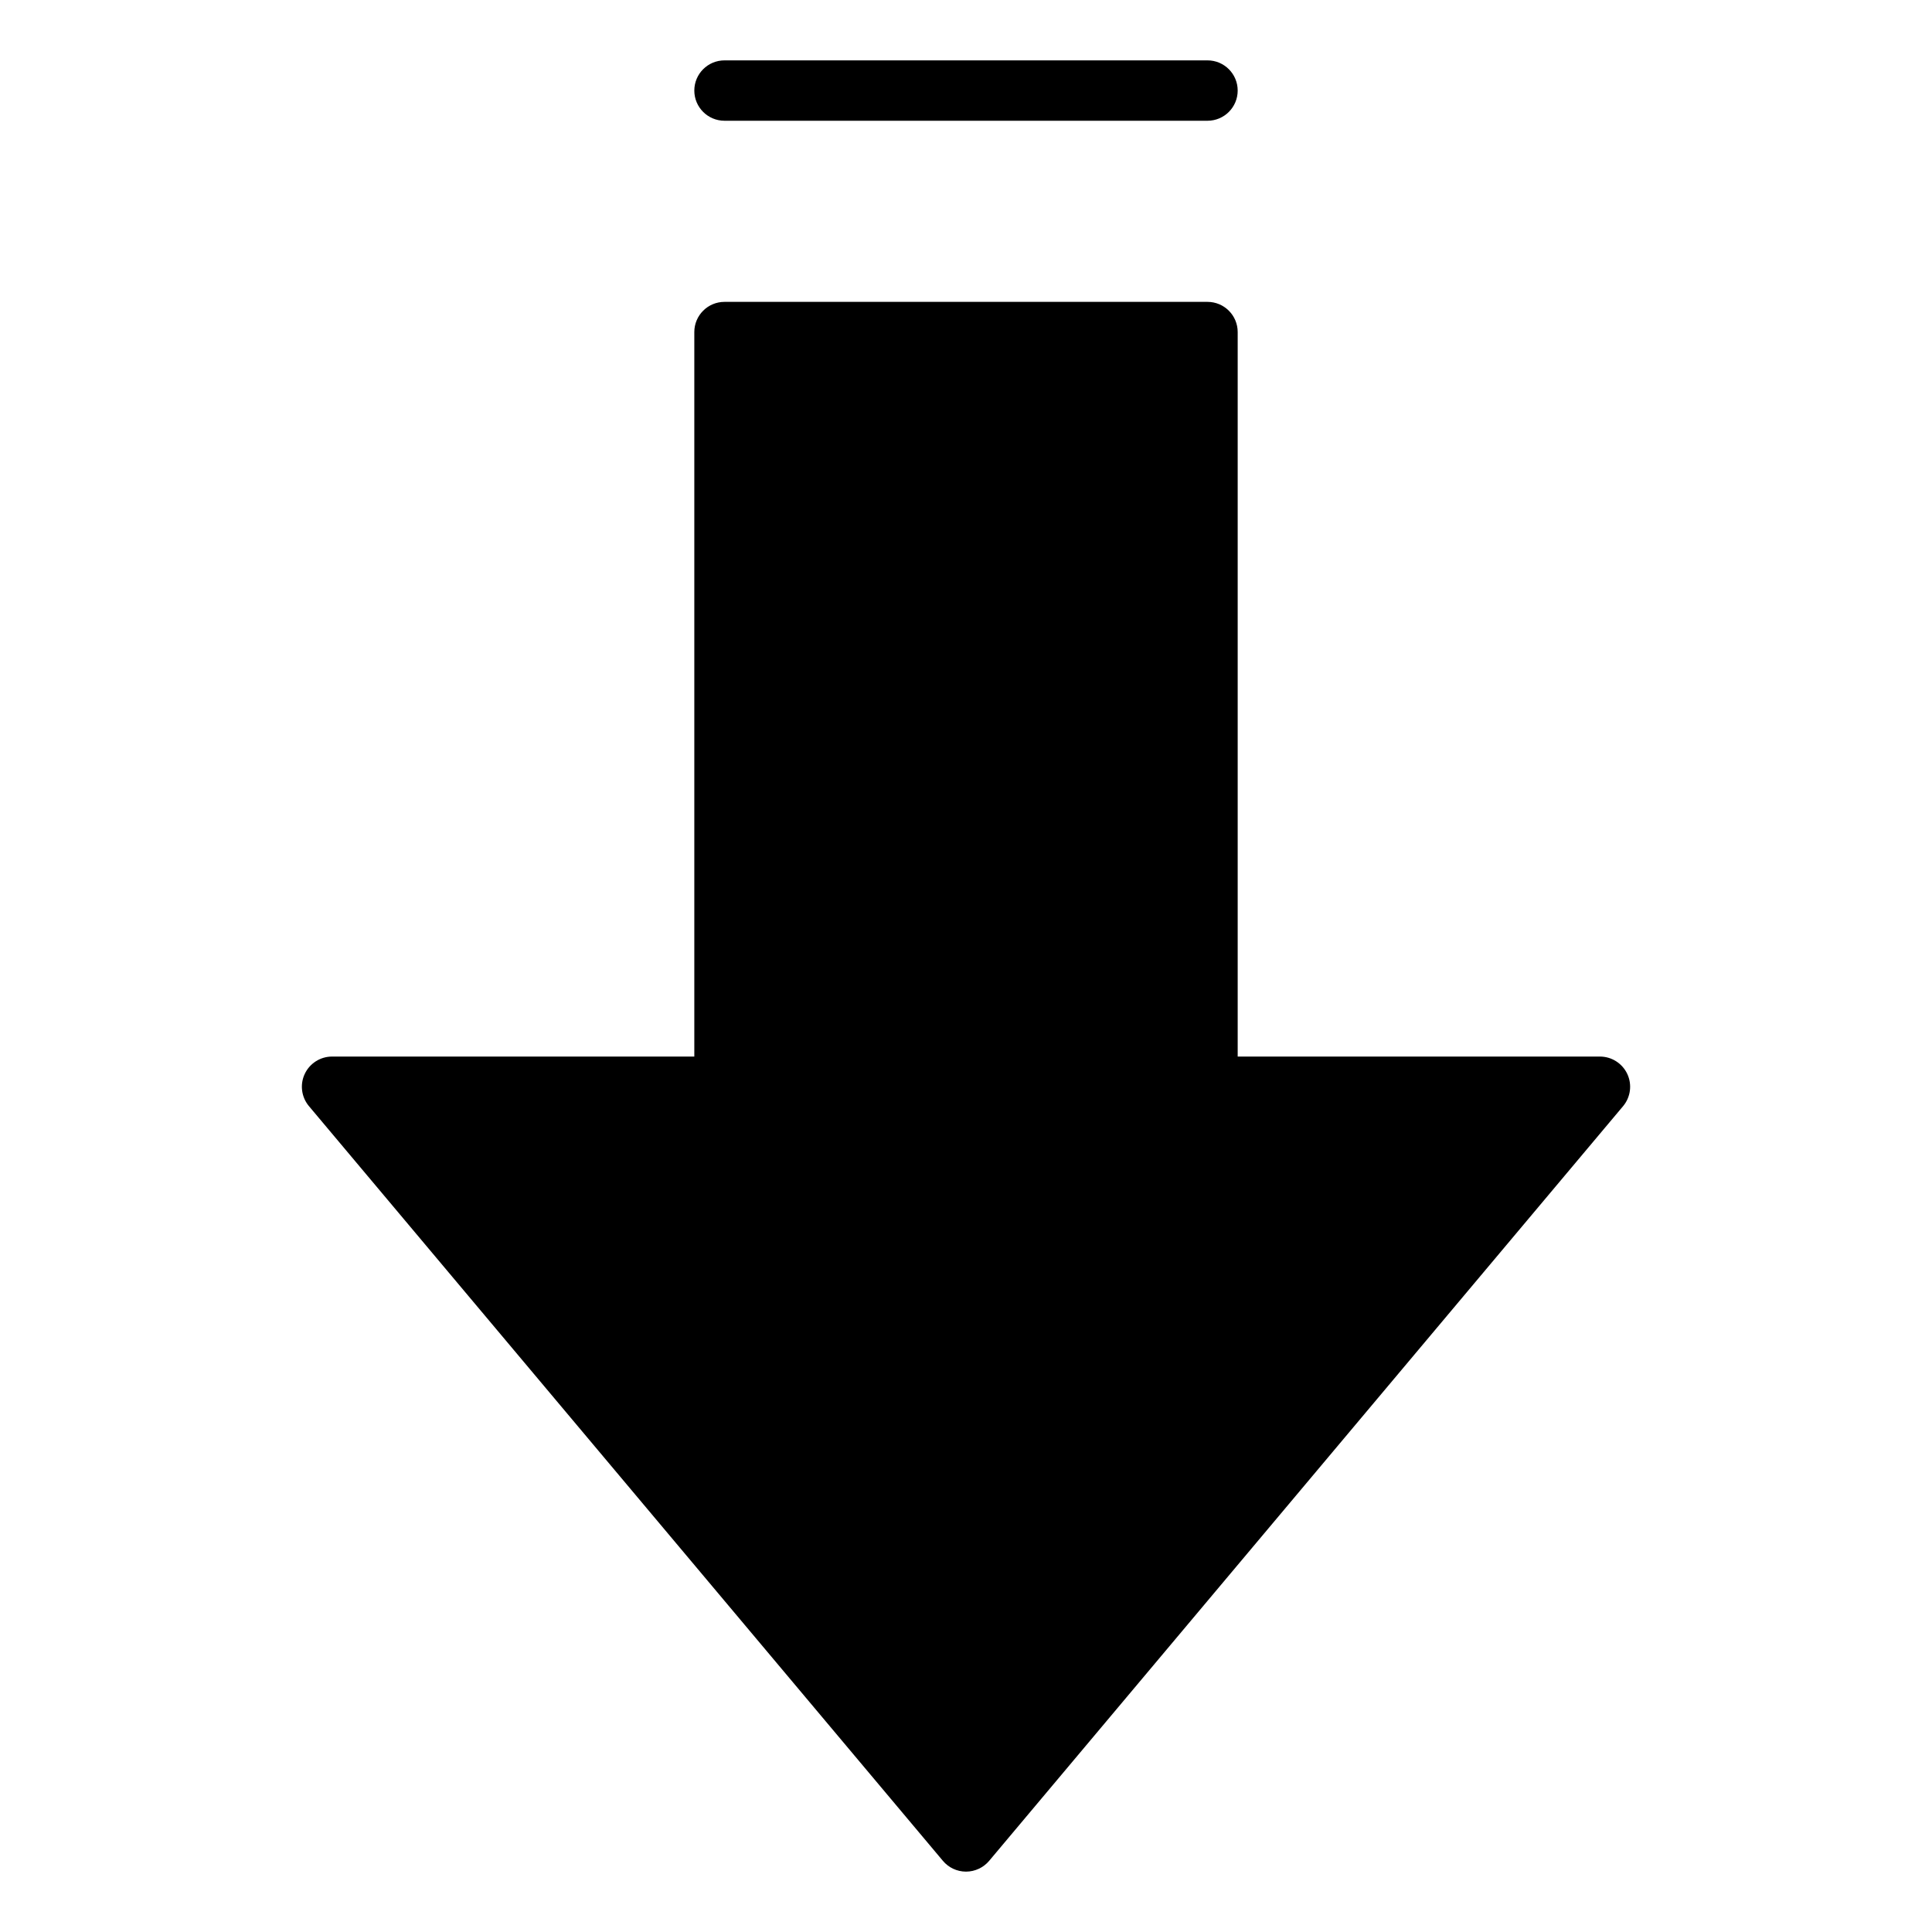 <?xml version="1.0" encoding="utf-8"?>
<!-- Generator: Adobe Illustrator 19.2.1, SVG Export Plug-In . SVG Version: 6.00 Build 0)  -->
<!DOCTYPE svg PUBLIC "-//W3C//DTD SVG 1.1//EN" "http://www.w3.org/Graphics/SVG/1.1/DTD/svg11.dtd">
<svg version="1.1" id="Layer_1" xmlns="http://www.w3.org/2000/svg" xmlns:xlink="http://www.w3.org/1999/xlink" x="0px" y="0px"
	 width="64px" height="64px" viewBox="0 0 64 64" enable-background="new 0 0 64 64" xml:space="preserve">
<path d="M23,35H11c-0.389,0-0.742,0.226-0.906,0.577c-0.165,0.353-0.109,0.769,0.141,1.066l21,25C31.424,61.869,31.705,62,32,62
	s0.576-0.131,0.766-0.356l21-25c0.25-0.298,0.305-0.714,0.141-1.066C53.742,35.226,53.389,35,53,35H41V11c0-0.553-0.448-1-1-1H24
	c-0.552,0-1,0.447-1,1V35z"/>
<path d="M24,4h16c0.552,0,1-0.447,1-1s-0.448-1-1-1H24c-0.552,0-1,0.447-1,1S23.448,4,24,4z"/>
</svg>
